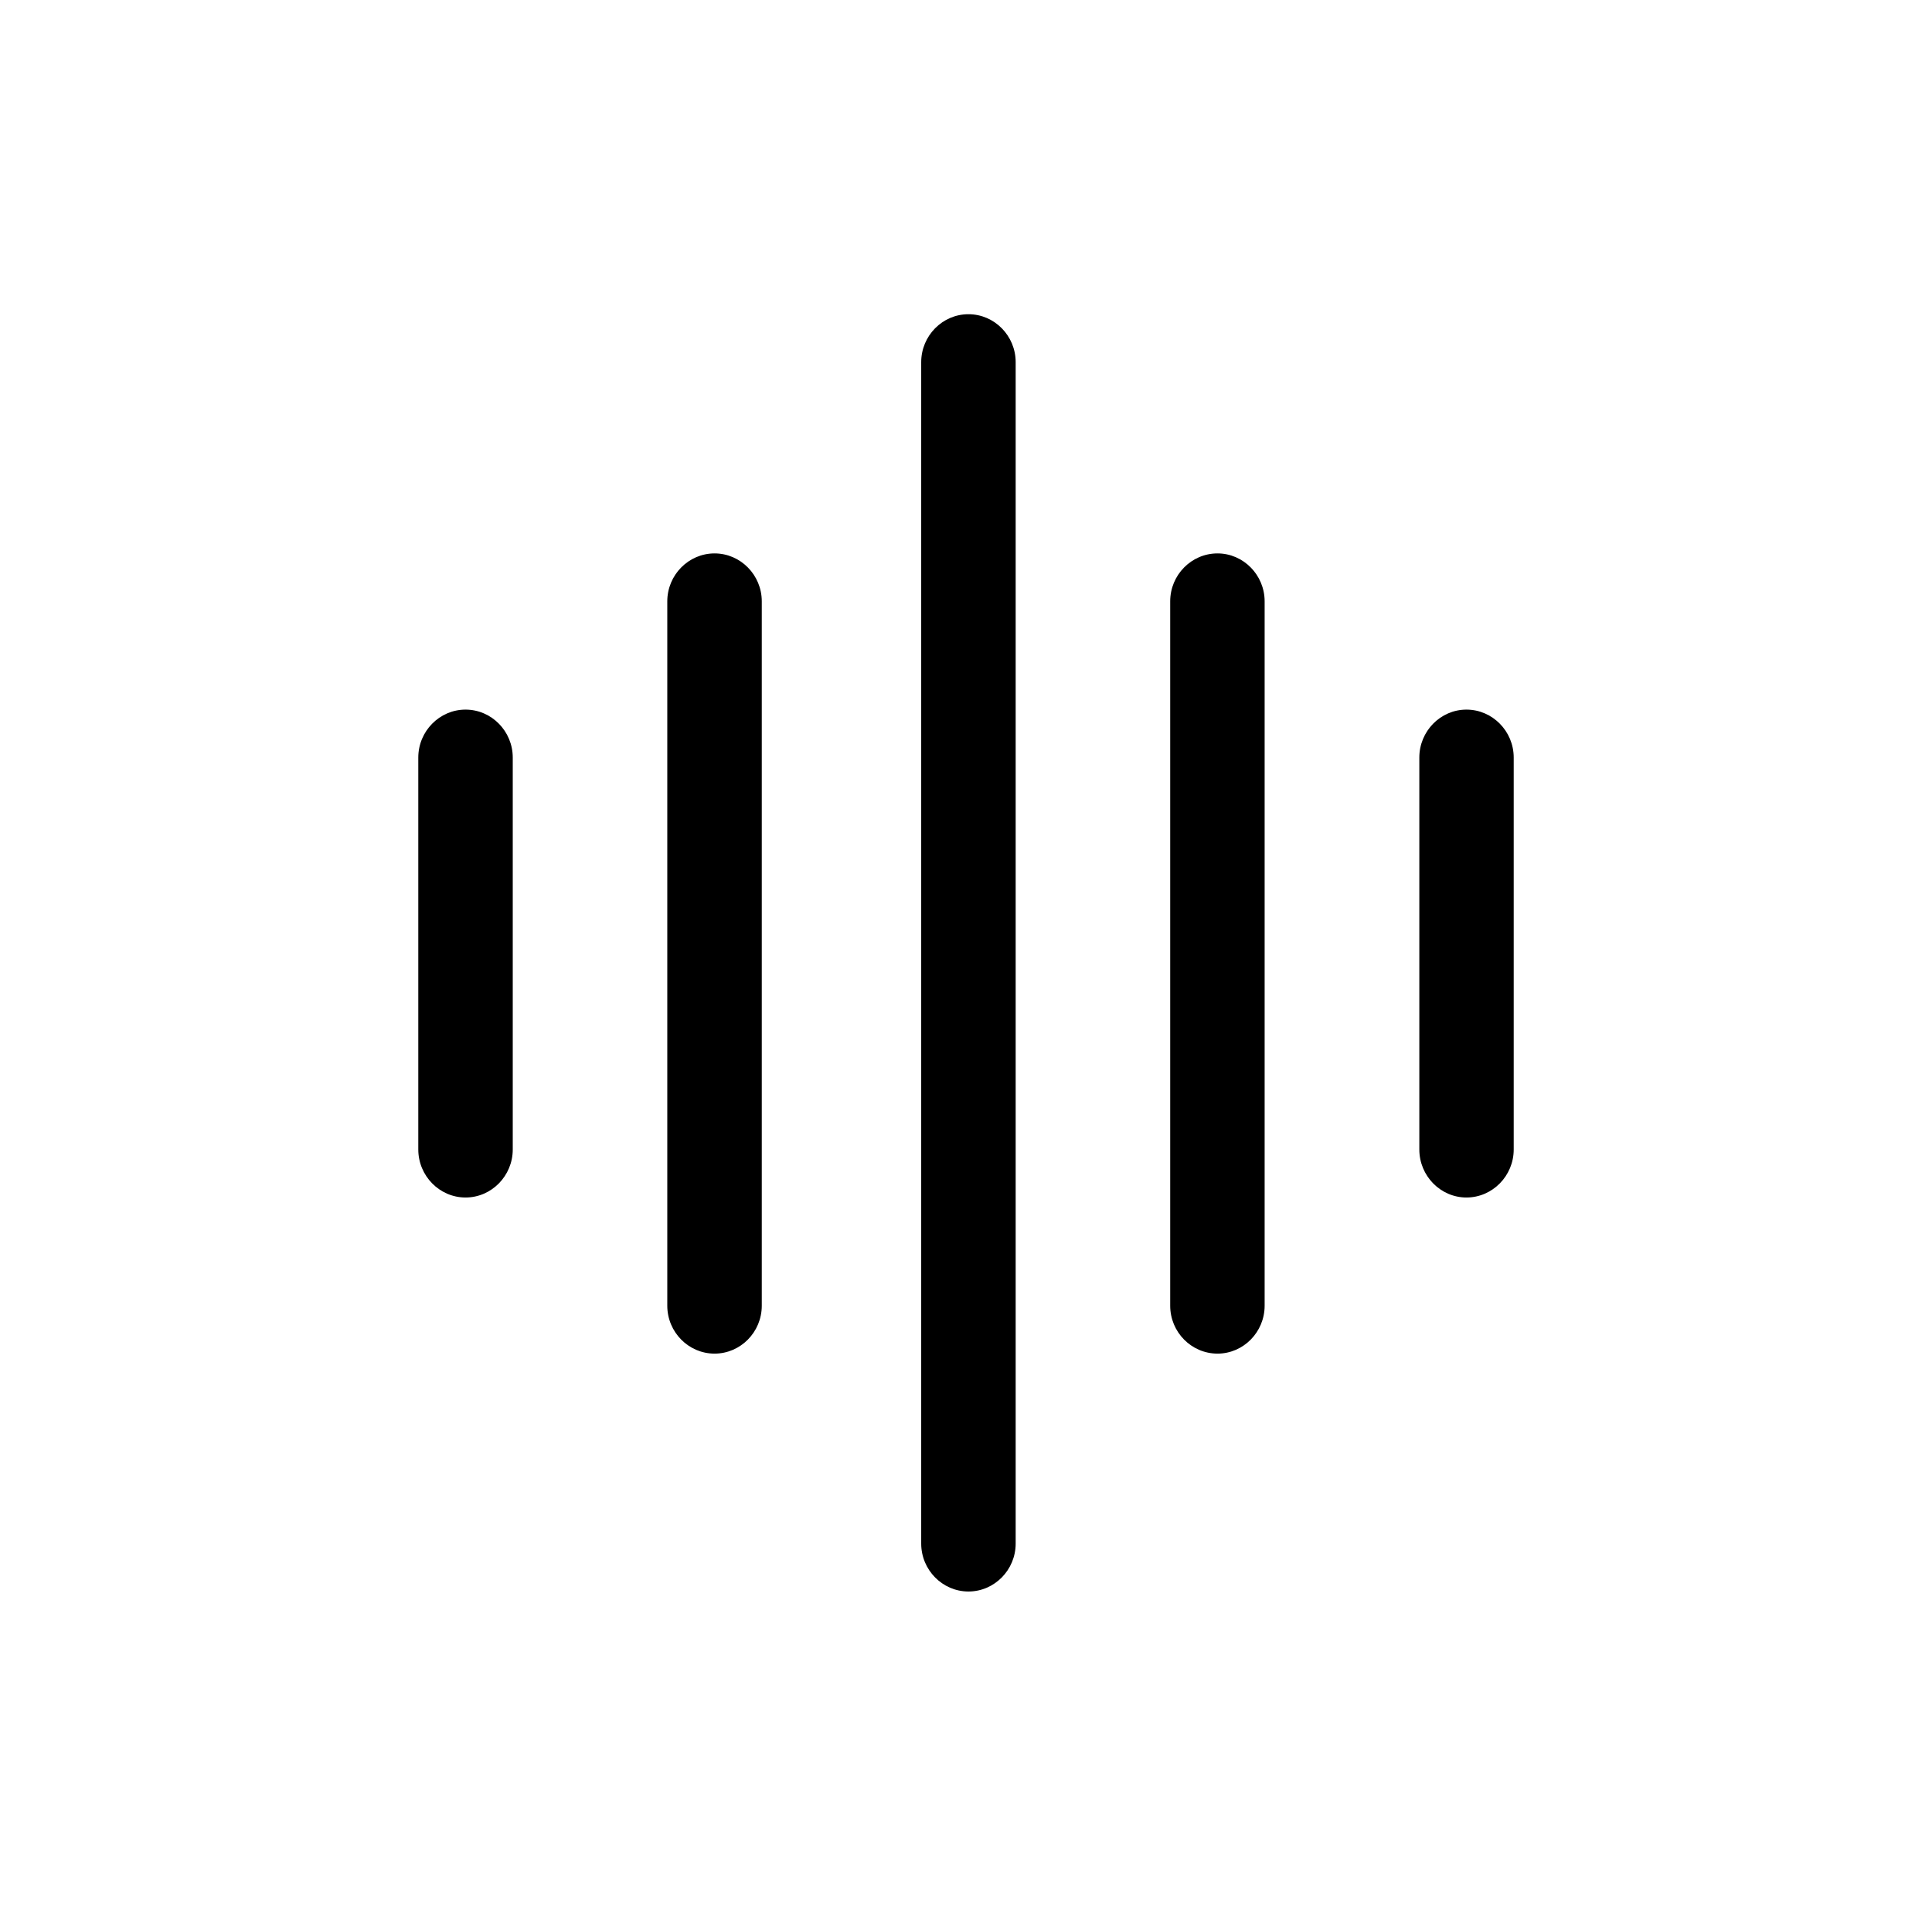 <?xml version="1.0" encoding="utf-8"?>
<!-- Generator: Adobe Illustrator 15.0.0, SVG Export Plug-In . SVG Version: 6.00 Build 0)  -->
<!DOCTYPE svg PUBLIC "-//W3C//DTD SVG 1.1//EN" "http://www.w3.org/Graphics/SVG/1.1/DTD/svg11.dtd">
<svg version="1.1" id="SvgjsSvg1015" xmlns:svgjs="http://svgjs.com/svgjs"
	 xmlns="http://www.w3.org/2000/svg" xmlns:xlink="http://www.w3.org/1999/xlink" x="0px" y="0px" width="75px" height="74px"
	 viewBox="0 0 75 74" enable-background="new 0 0 75 74" xml:space="preserve">
<g>
	<path id="Combined-Shape" d="M45.427,23.35c0-1.023,0.823-1.861,1.837-1.861c1.004,0,1.829,0.838,1.829,1.861v27.35
		c0,1.026-0.825,1.861-1.829,1.861c-1.014,0-1.837-0.835-1.837-1.861V23.35z M55.098,29.416c0-1.024,0.823-1.862,1.829-1.862
		c1.01,0,1.835,0.838,1.835,1.862v15.218c0,1.025-0.825,1.865-1.835,1.865c-1.006,0-1.829-0.84-1.829-1.865V29.416z M16.238,29.416
		c0-1.024,0.825-1.862,1.834-1.862s1.833,0.838,1.833,1.862v15.218c0,1.025-0.824,1.865-1.833,1.865s-1.834-0.84-1.834-1.865V29.416
		z M25.904,23.35c0-1.023,0.825-1.861,1.835-1.861c1.008,0,1.833,0.838,1.833,1.861v27.35c0,1.026-0.825,1.861-1.833,1.861
		c-1.01,0-1.835-0.835-1.835-1.861V23.35z M35.761,14.062c0-1.023,0.825-1.861,1.834-1.861c1.01,0,1.833,0.838,1.833,1.861v45.875
		c0,1.023-0.823,1.861-1.833,1.861c-1.009,0-1.834-0.838-1.834-1.861V14.062z"/>
</g>
</svg>
